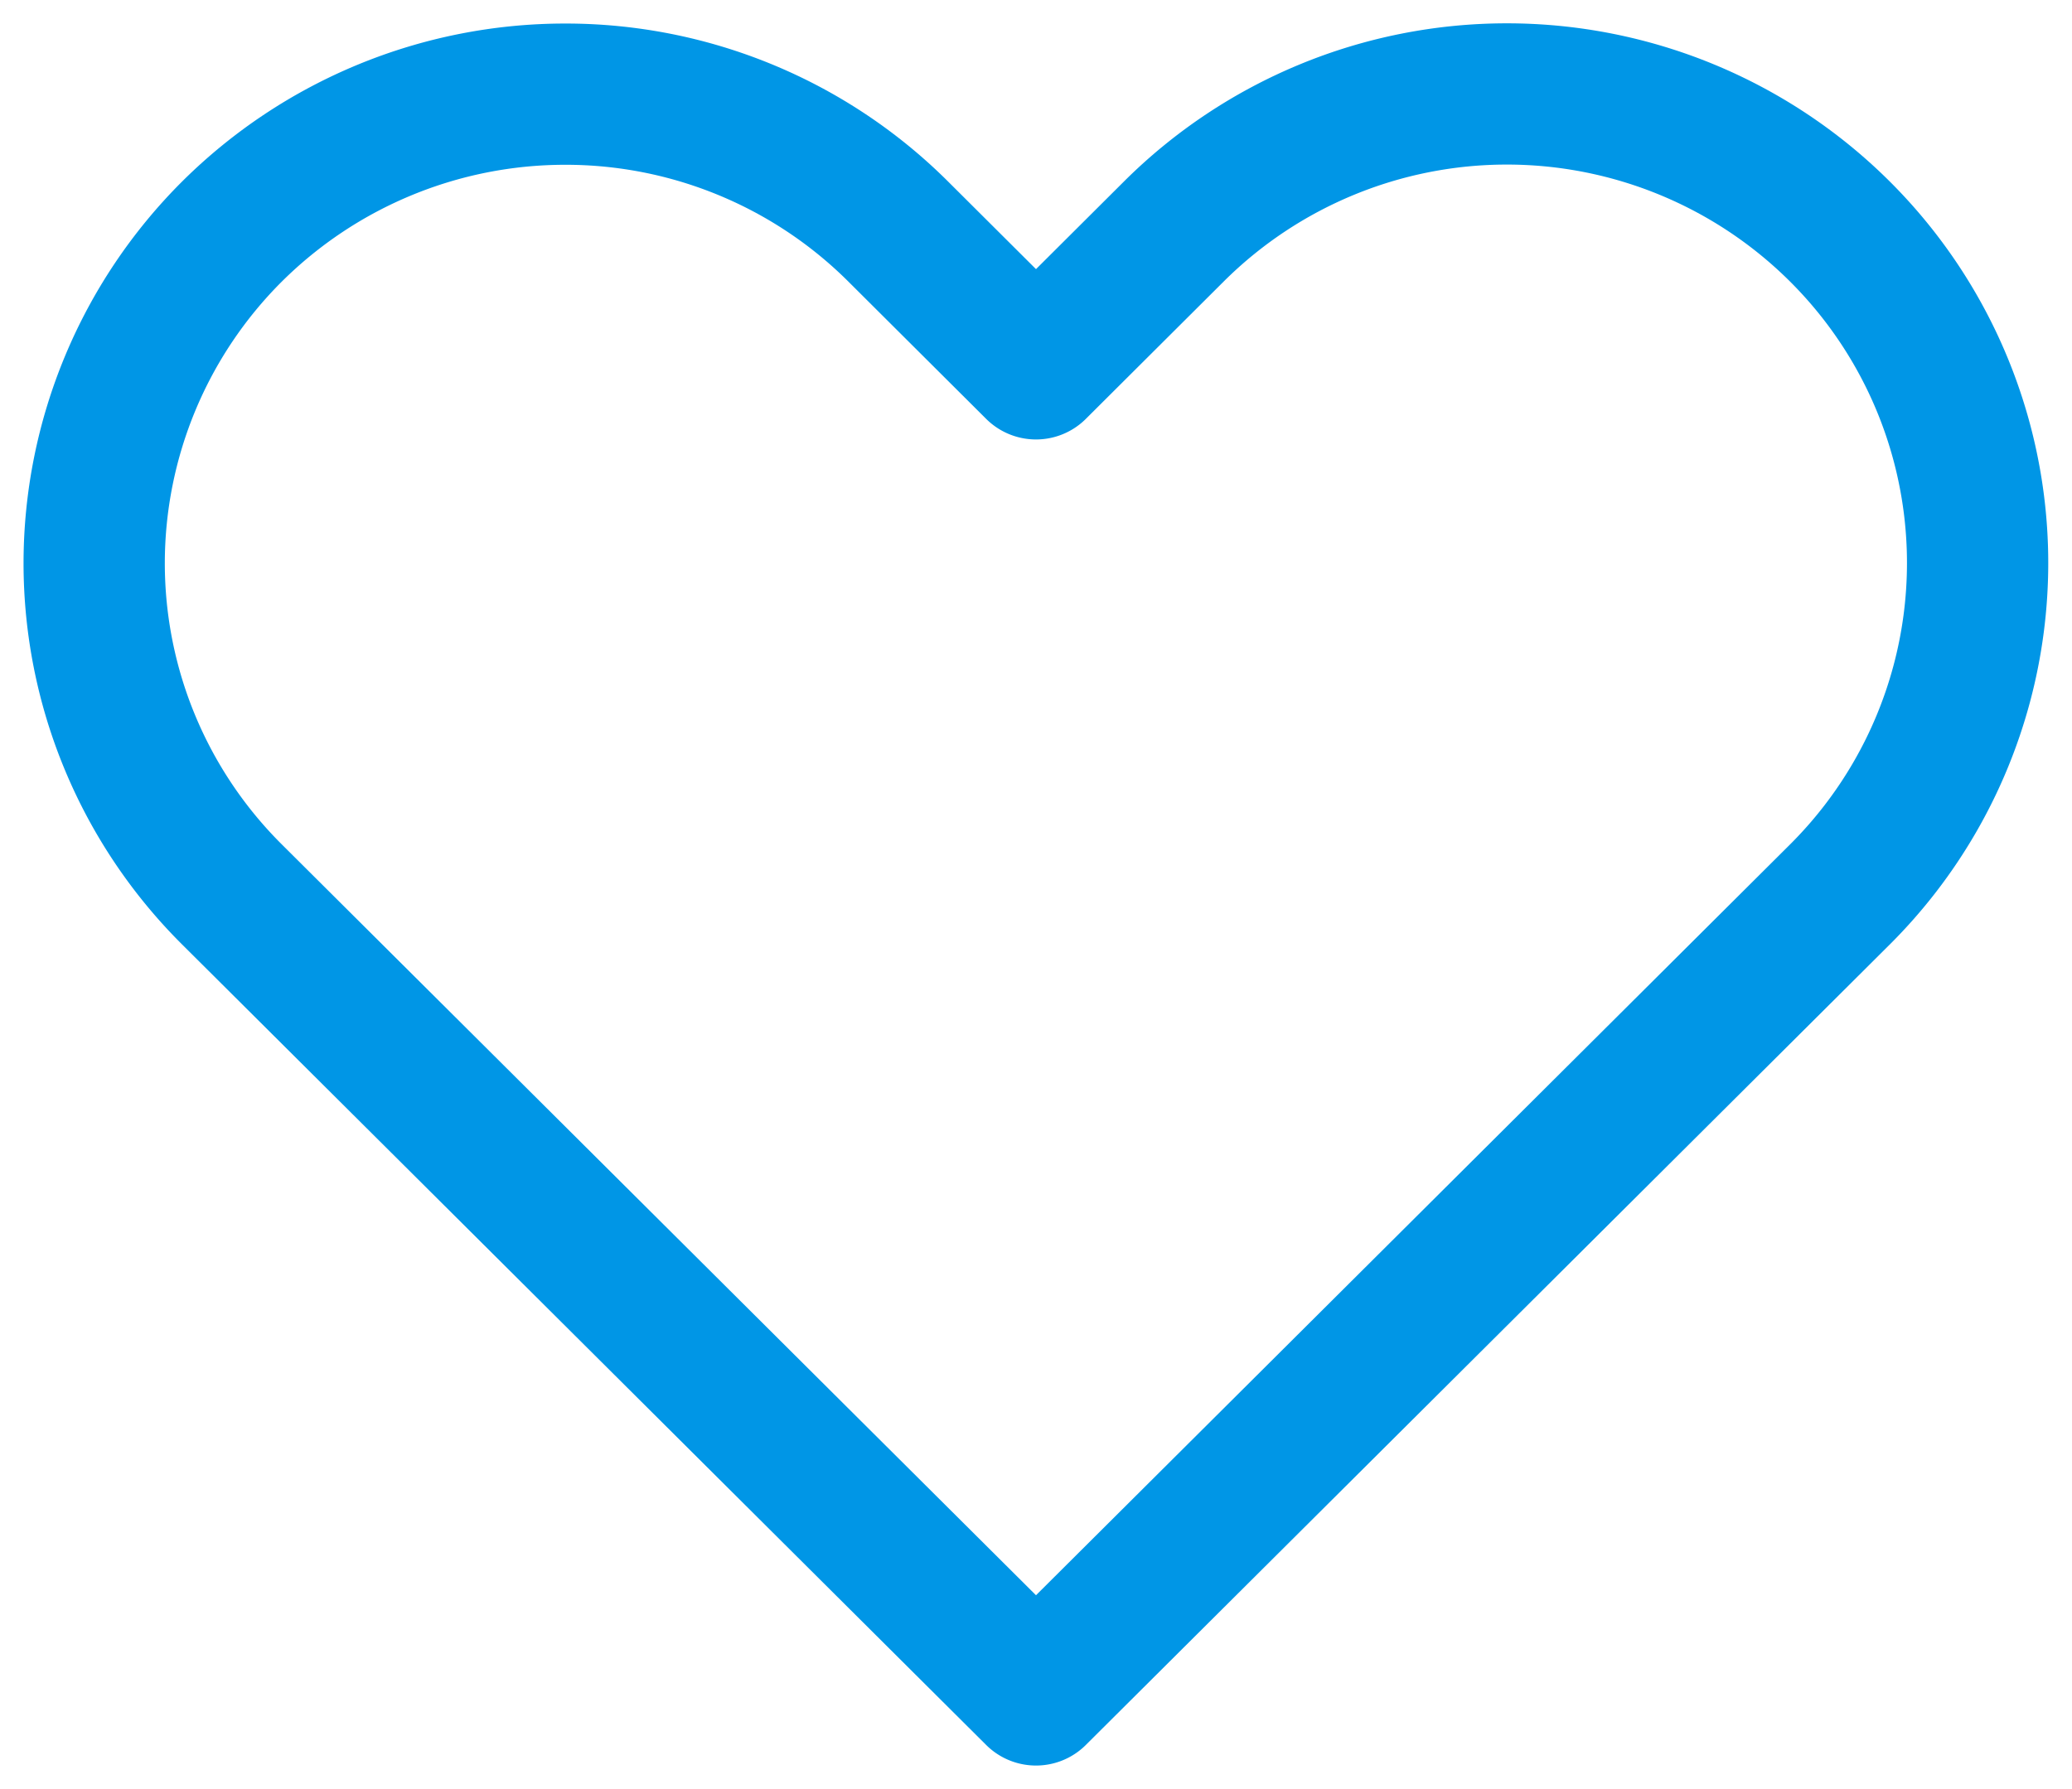 <svg width="22" height="19" viewBox="0 0 22 19" fill="none" xmlns="http://www.w3.org/2000/svg"><path d="M2.464 2.458A4.978 4.978 0 0 0 1 5.98 4.961 4.961 0 0 0 2.464 9.5L11 18l8.535-8.5a4.969 4.969 0 0 0 0-7.042 5.01 5.01 0 0 0-7.071 0L11 3.917 9.536 2.458A5.001 5.001 0 0 0 6 1a5.018 5.018 0 0 0-3.536 1.458v0Z" stroke="#0096E6" stroke-width="1.5" stroke-linecap="round" stroke-linejoin="round"/></svg>